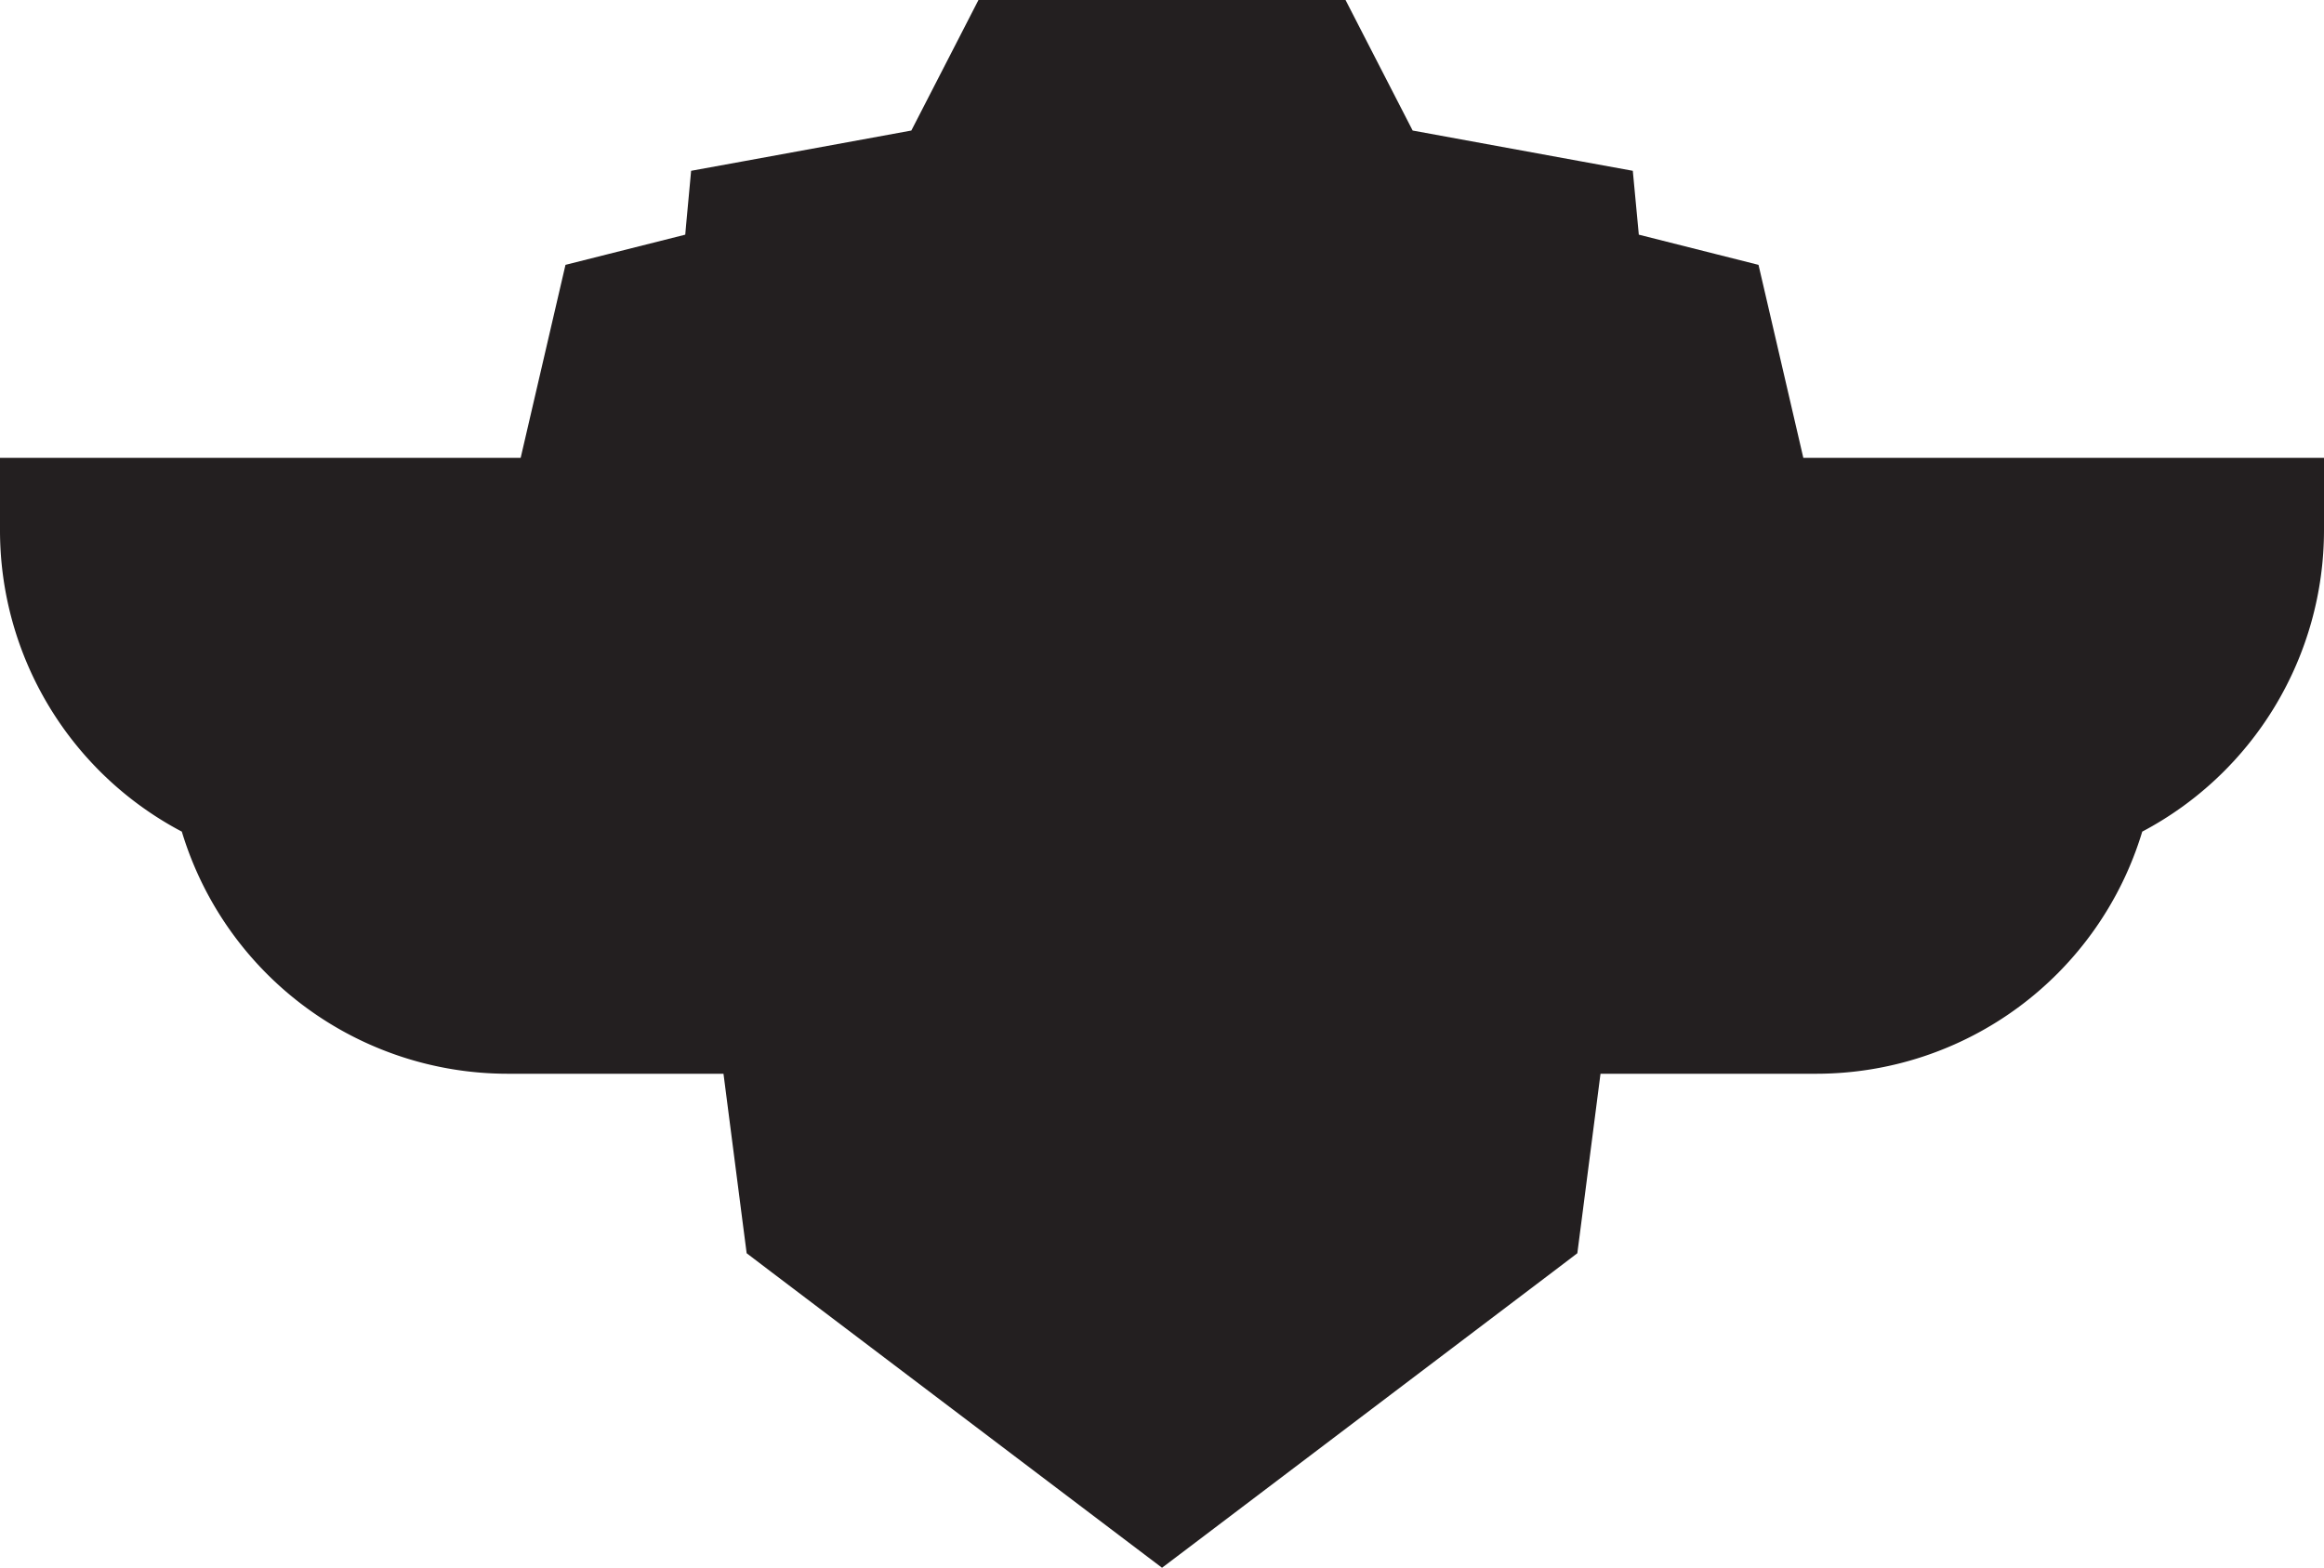 <svg id="Layer_1" data-name="Layer 1" xmlns="http://www.w3.org/2000/svg" viewBox="0 0 320.93 216.53"><defs><style>.cls-1{fill:#231f20;}</style></defs><path class="cls-1" d="M320.93,104.975v10a47.117,47.117,0,0,1-25.1,41.62,47.02,47.02,0,0,1-45.03,33.44H221.02l-2.66,20.63-.54,4.16-3.34,2.54-47.97,36.33-6.04,4.57-6.04-4.57-47.98-36.33-3.34-2.54-.54-4.16-2.66-20.63h-29.78a47.021,47.021,0,0,1-45.02-33.44A47.036,47.036,0,0,1,0,114.975v-10H71.9L76.71,84.255l1.38-5.94L84,76.825l10.63-2.68.11-1.27.7-7.55,7.46-1.36,22.95-4.2,6.48-12.6,2.79-5.43h50.69l2.79,5.43,6.48,12.6,22.95,4.2,7.45,1.36.71,7.54.12,1.28,10.62,2.68,5.91,1.49,1.38,5.94,4.81,20.72Z" transform="translate(0 -41.735)"/></svg>